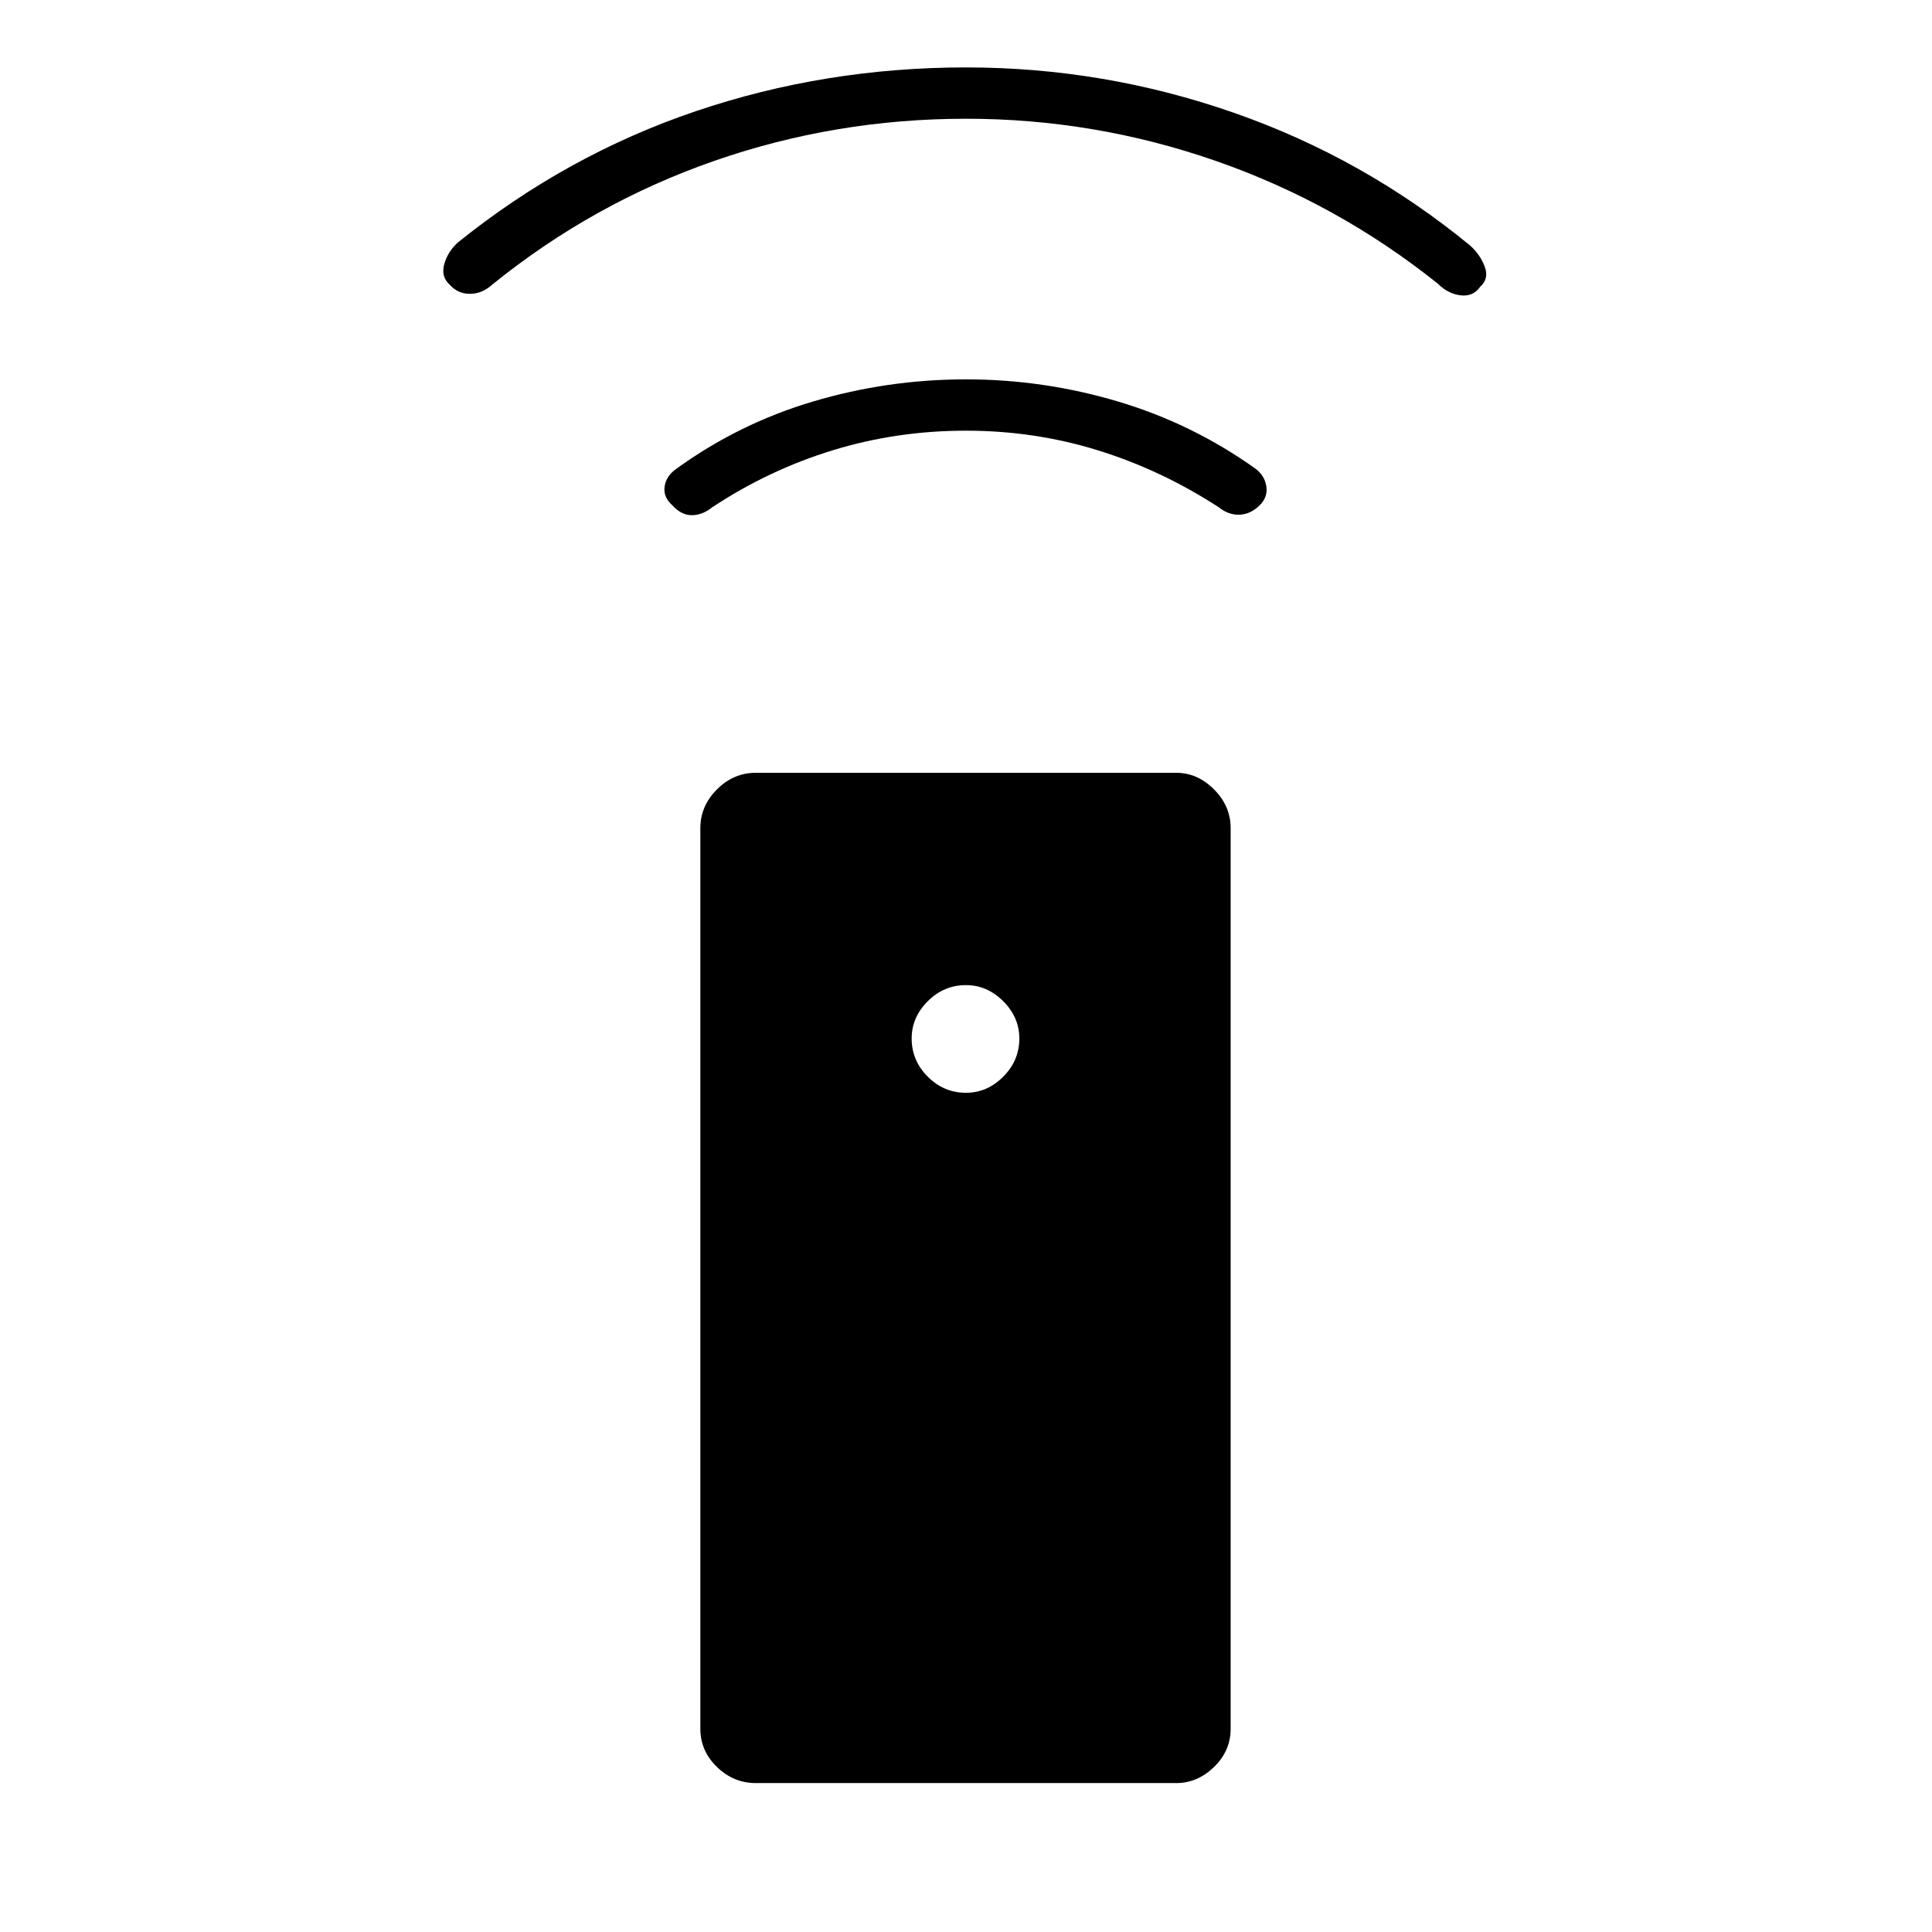<svg xmlns="http://www.w3.org/2000/svg" height="24" viewBox="0 -960 960 960" width="24"><path d="M375.5-74q-11 0-19.25-8T348-101v-447.5q0-11 8.25-19.25T375.5-576h209q10.5 0 18.75 8.25t8.25 19.25V-101q0 11-8.25 19t-18.75 8h-209ZM480-417q10.5 0 18.5-8t8-19q0-10.5-8-18.5t-18.5-8q-11 0-19 8t-8 18.5q0 11 8 19t19 8Zm0-329q-34.5 0-66.25 9.75T354-708q-5 4-10.25 4t-9.75-5q-4.5-4-3.75-9.25T336-727q31-22.5 68-33.5t76-11q38.5 0 75.5 11T624-727q4.5 3.5 5.25 8.75T626-709q-4.5 4.5-10 4.75T605.5-708q-28.5-18.5-60-28.25T480-746Zm0-155q-65 0-125.25 21T244.5-818.5q-5 4.5-11 4.5t-10-4.5q-4.5-4-2.75-10.25t6.75-10.75q54-43.5 118.25-65.25T480-926.5q68.5 0 133 22.5t117.5 66q5 4.5 7.25 10.5t-2.25 10q-3.5 5-9.75 4.25T714.5-819q-50-40-110.25-61T480-901Z"/></svg>